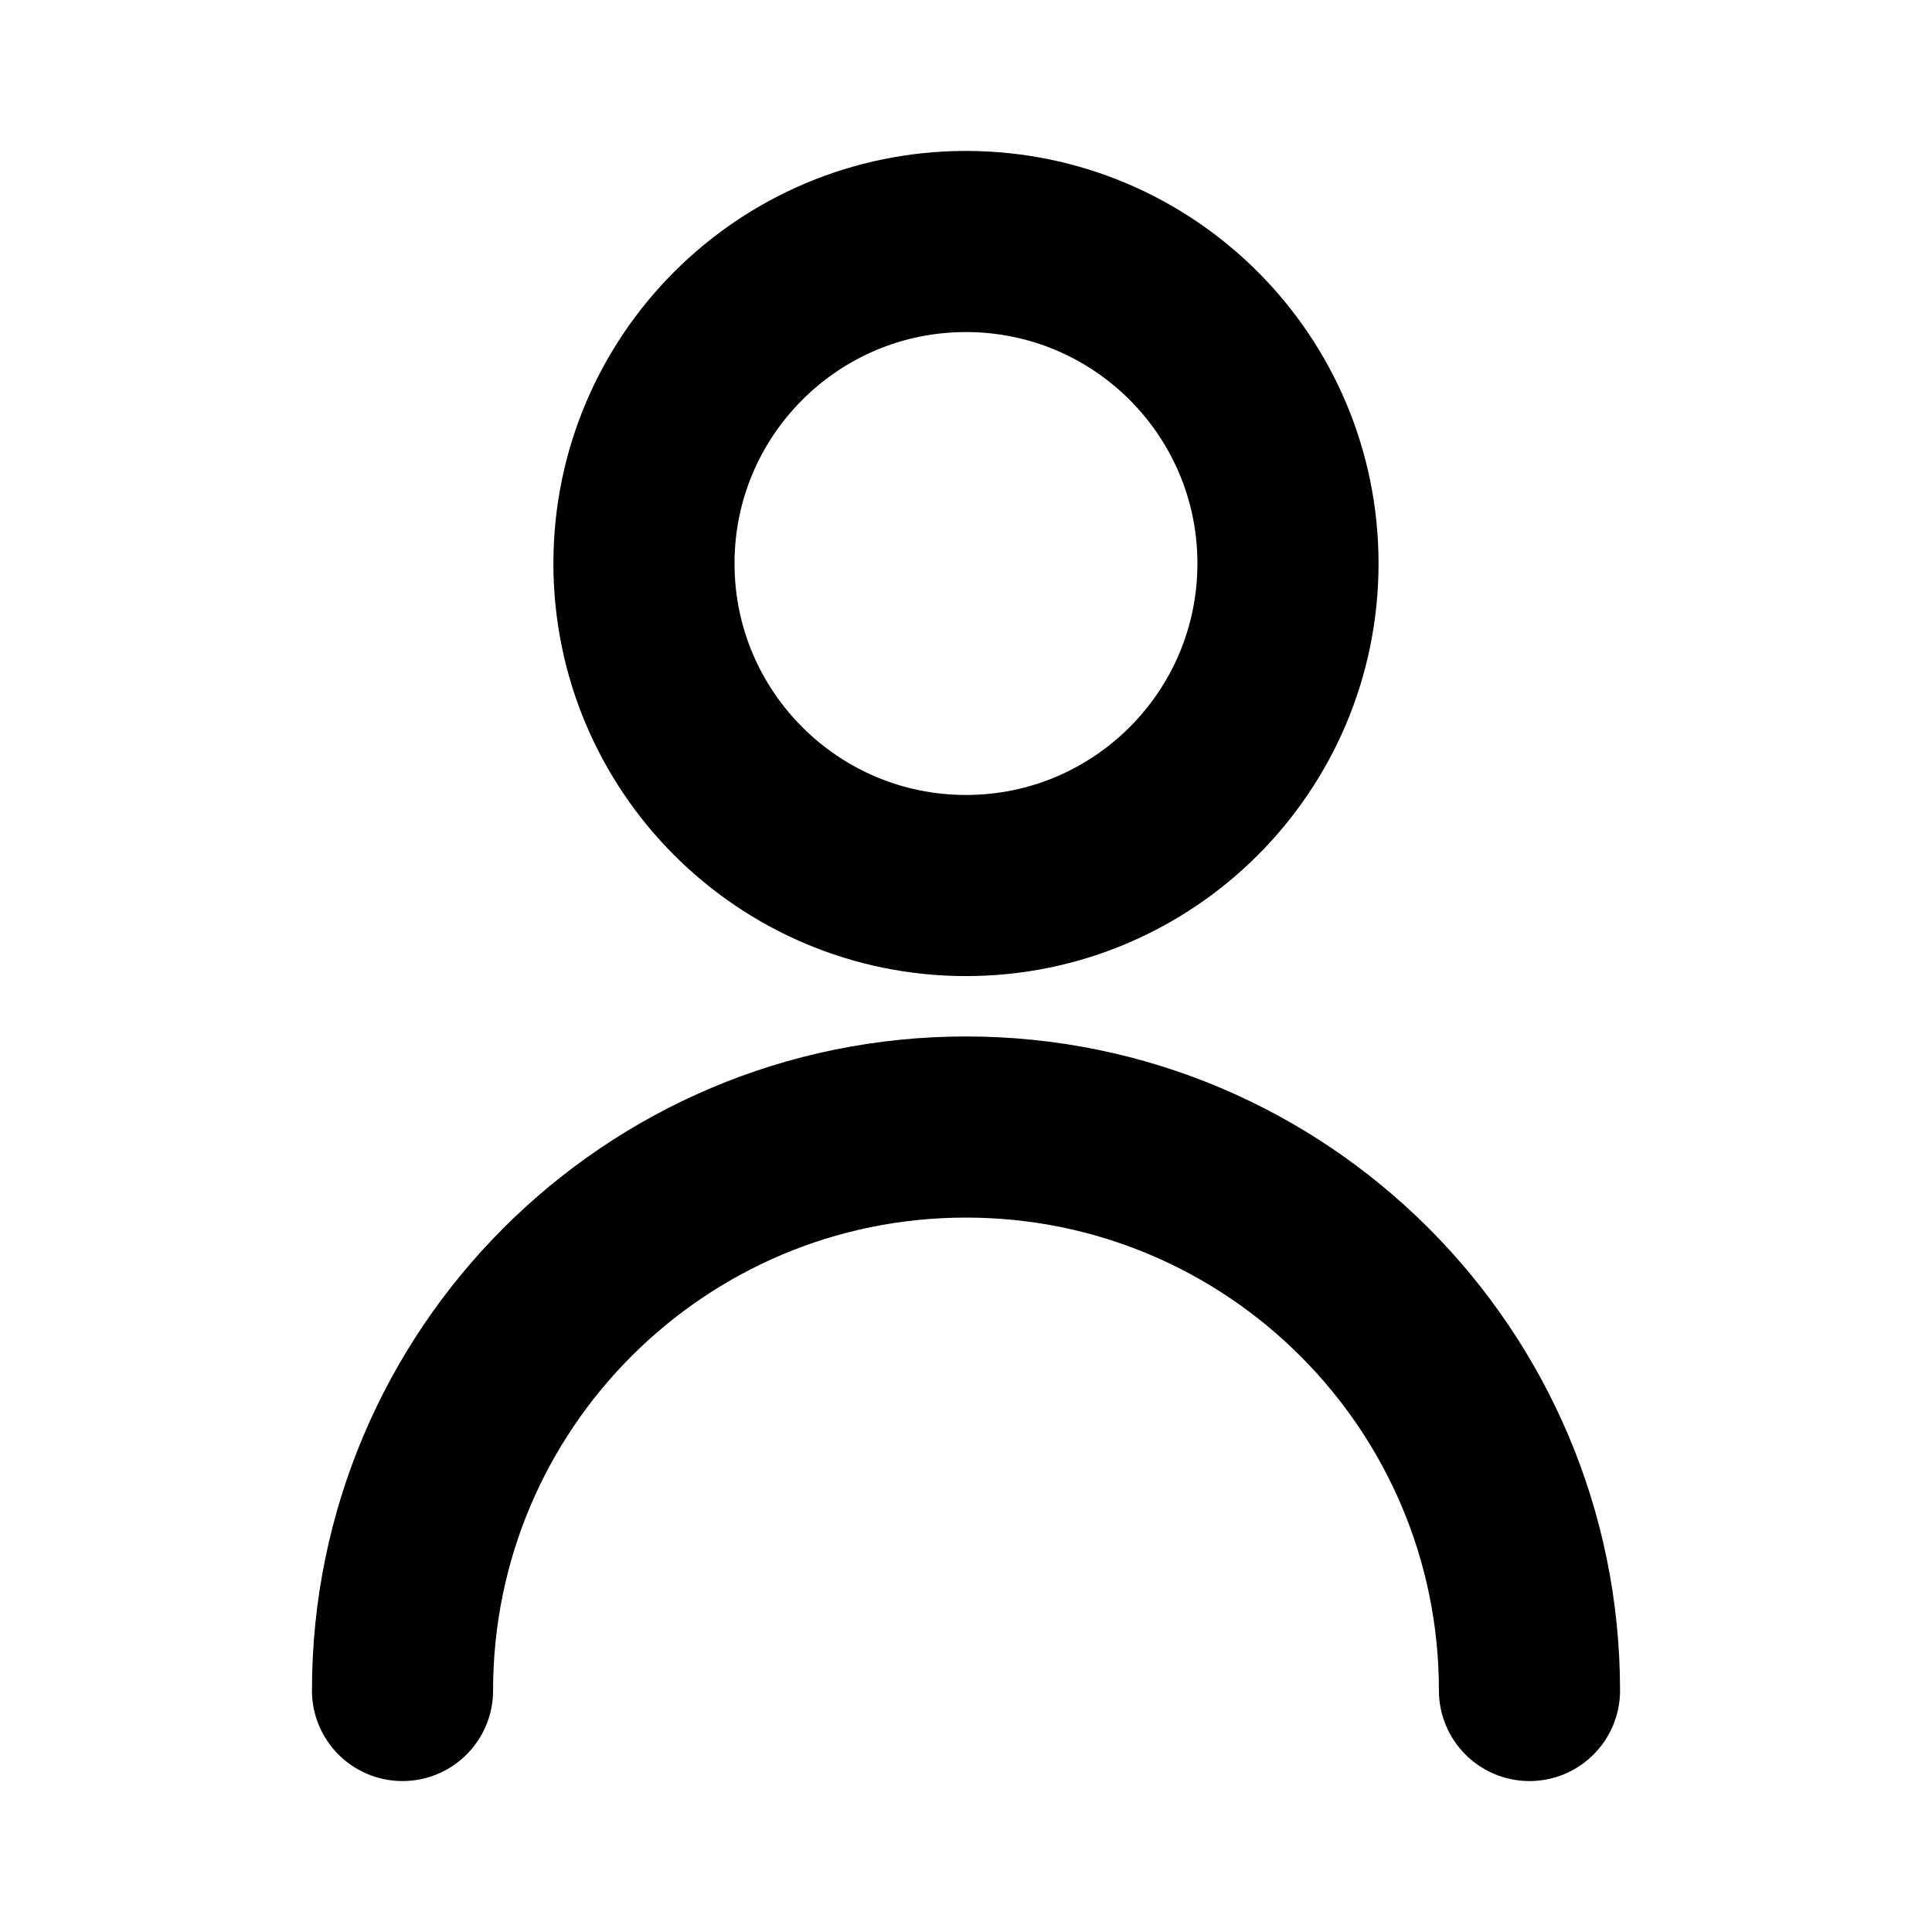 <svg width="14" height="14" viewBox="0 0 32 32" fill="none" xmlns="http://www.w3.org/2000/svg">
<path d="M6.667 28C6.667 22.845 10.845 18.667 16 18.667C21.154 18.667 25.333 22.845 25.333 28M21.333 9.333C21.333 12.279 18.945 14.667 16 14.667C13.054 14.667 10.666 12.279 10.666 9.333C10.666 6.388 13.054 4 16 4C18.945 4 21.333 6.388 21.333 9.333Z" stroke="currentColor" stroke-width="3" stroke-linecap="round" stroke-linejoin="round"/>
</svg>
